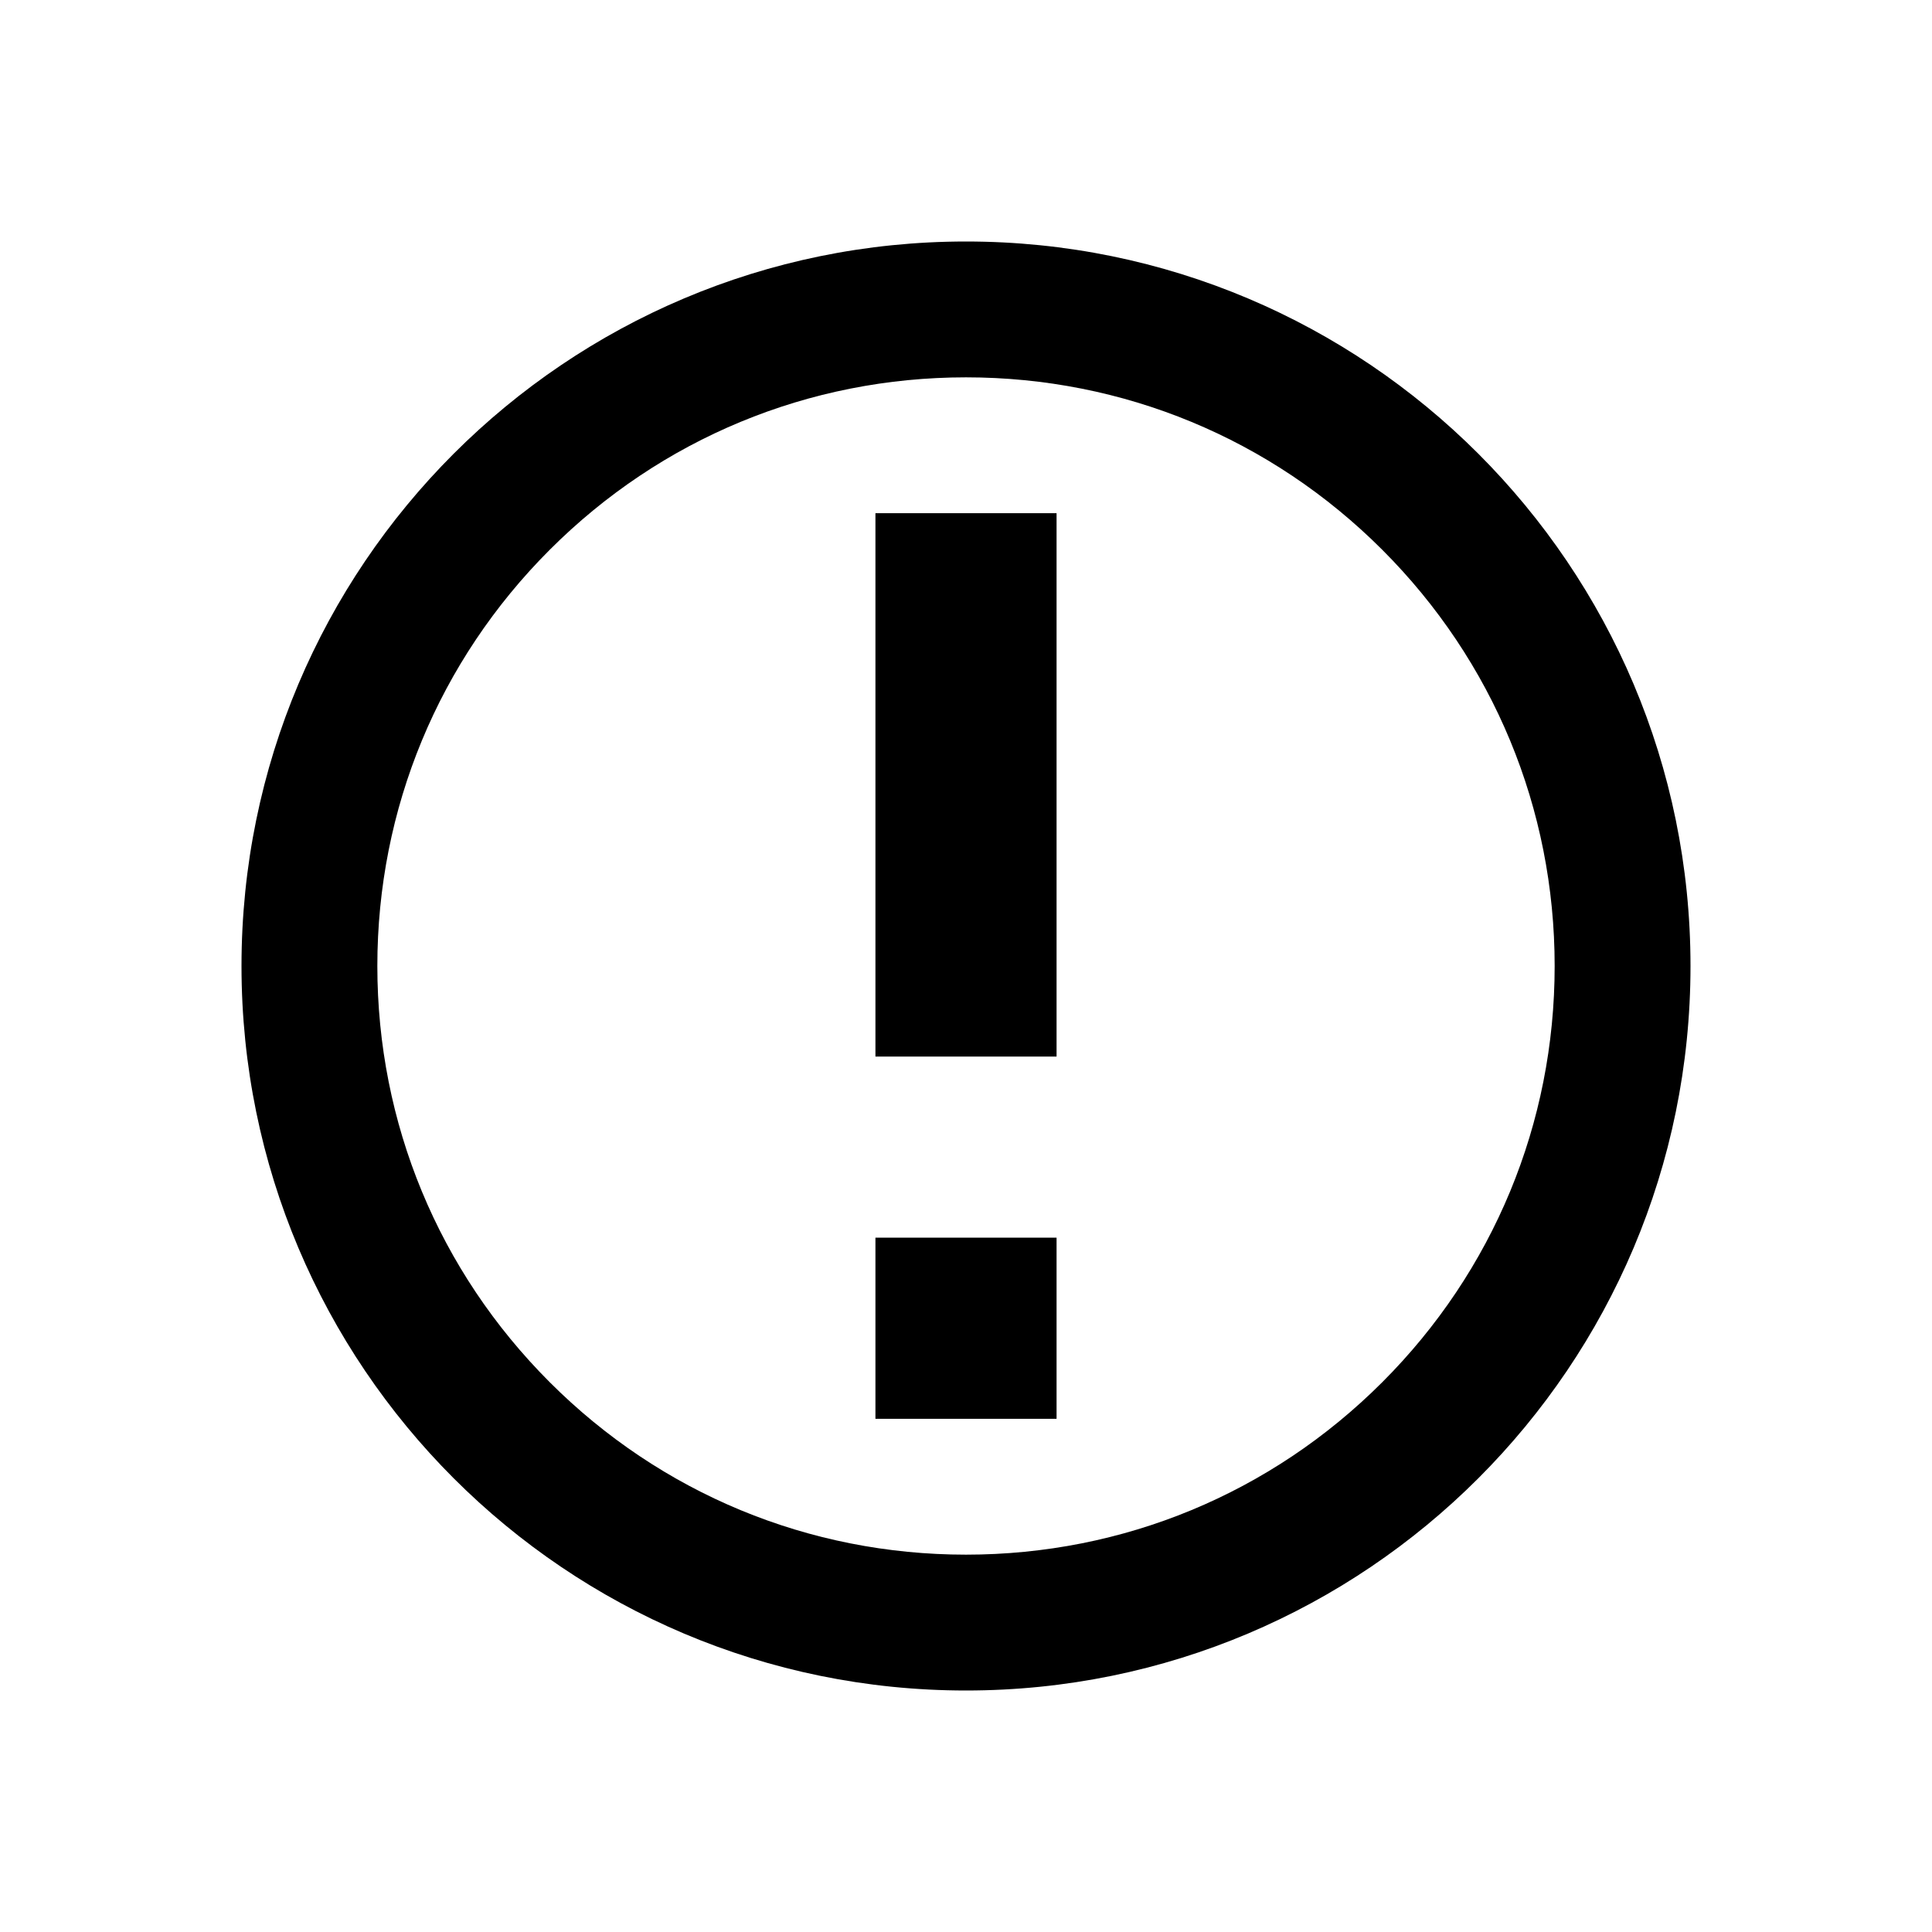 <!-- Generated by IcoMoon.io -->
<svg version="1.1" xmlns="http://www.w3.org/2000/svg" width="512" height="512" viewBox="0 0 512 512">
<title></title>
<g id="icomoon-ignore">
</g>
<path d="M256 100c-41.669 0-80.844 16.227-110.308 45.692s-45.692 68.639-45.692 110.308c0 41.669 16.227 80.844 45.692 110.308s68.639 45.692 110.308 45.692c41.669 0 80.844-16.227 110.308-45.692s45.692-68.639 45.692-110.308c0-41.669-16.227-80.844-45.692-110.308s-68.639-45.692-110.308-45.692zM256 64v0c106.039 0 192 85.961 192 192s-85.961 192-192 192c-106.039 0-192-85.961-192-192s85.961-192 192-192zM232 328h48v48h-48zM232 136h48v144h-48z"></path>
</svg>
